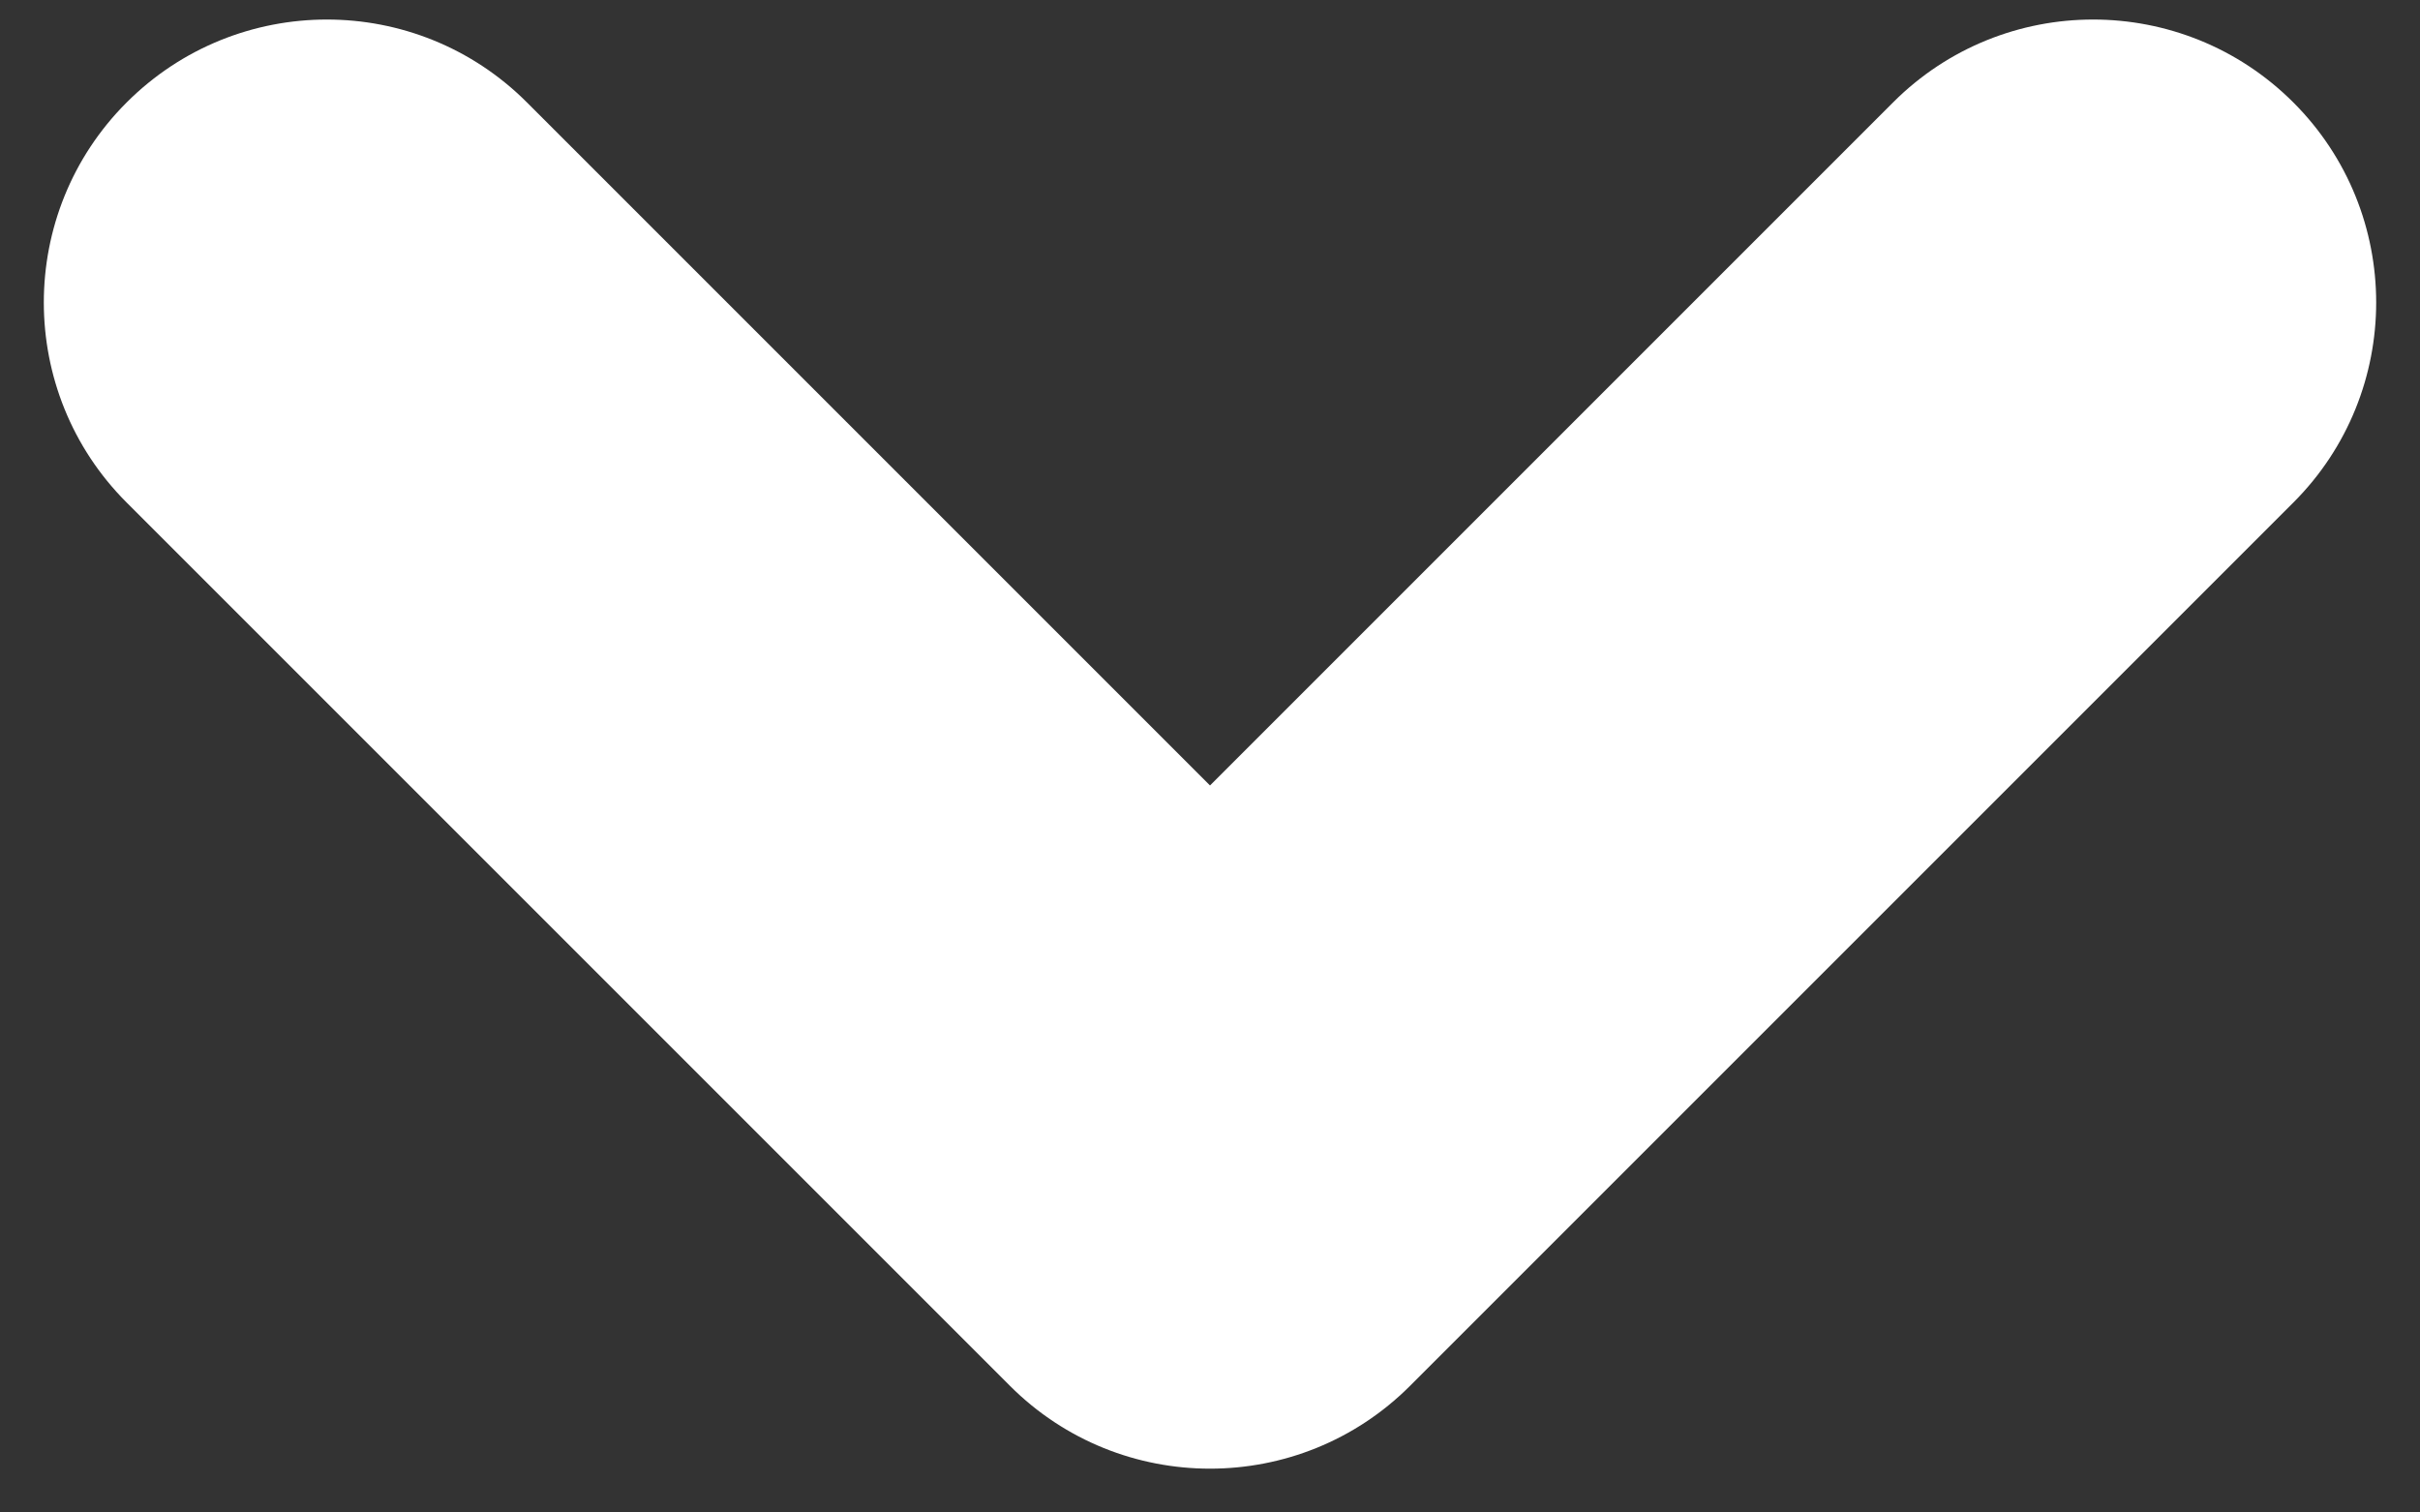 <?xml version='1.0' encoding='UTF-8'?><svg width='8px' height='5px' viewBox='0 0 8 5' version='1.1' xmlns='http://www.w3.org/2000/svg' xmlns:xlink='http://www.w3.org/1999/xlink'><rect x="0" y="0" width="8" height="5" fill="#333333" stroke="none"/><g id='Page-1' stroke='none' stroke-width='1' fill='none' fill-rule='evenodd'><g id='common-styles' transform='translate(-151, -677)' fill='#FFFFFF' fill-rule='nonzero'><path d='M156.129,675.935 C156.129,675.419 156.548,675 157.065,675 C157.581,675 158,675.419 158,675.935 L158,680.065 C158,680.581 157.581,681 157.065,681 L152.935,681 C152.419,681 152,680.581 152,680.065 C152,679.548 152.419,679.129 152.935,679.129 L156.129,679.129 L156.129,675.935 Z' id='Rectangle-8-Copy-3' transform='translate(155, 678) rotate(-315) translate(-155, -678) '></path></g></g></svg>